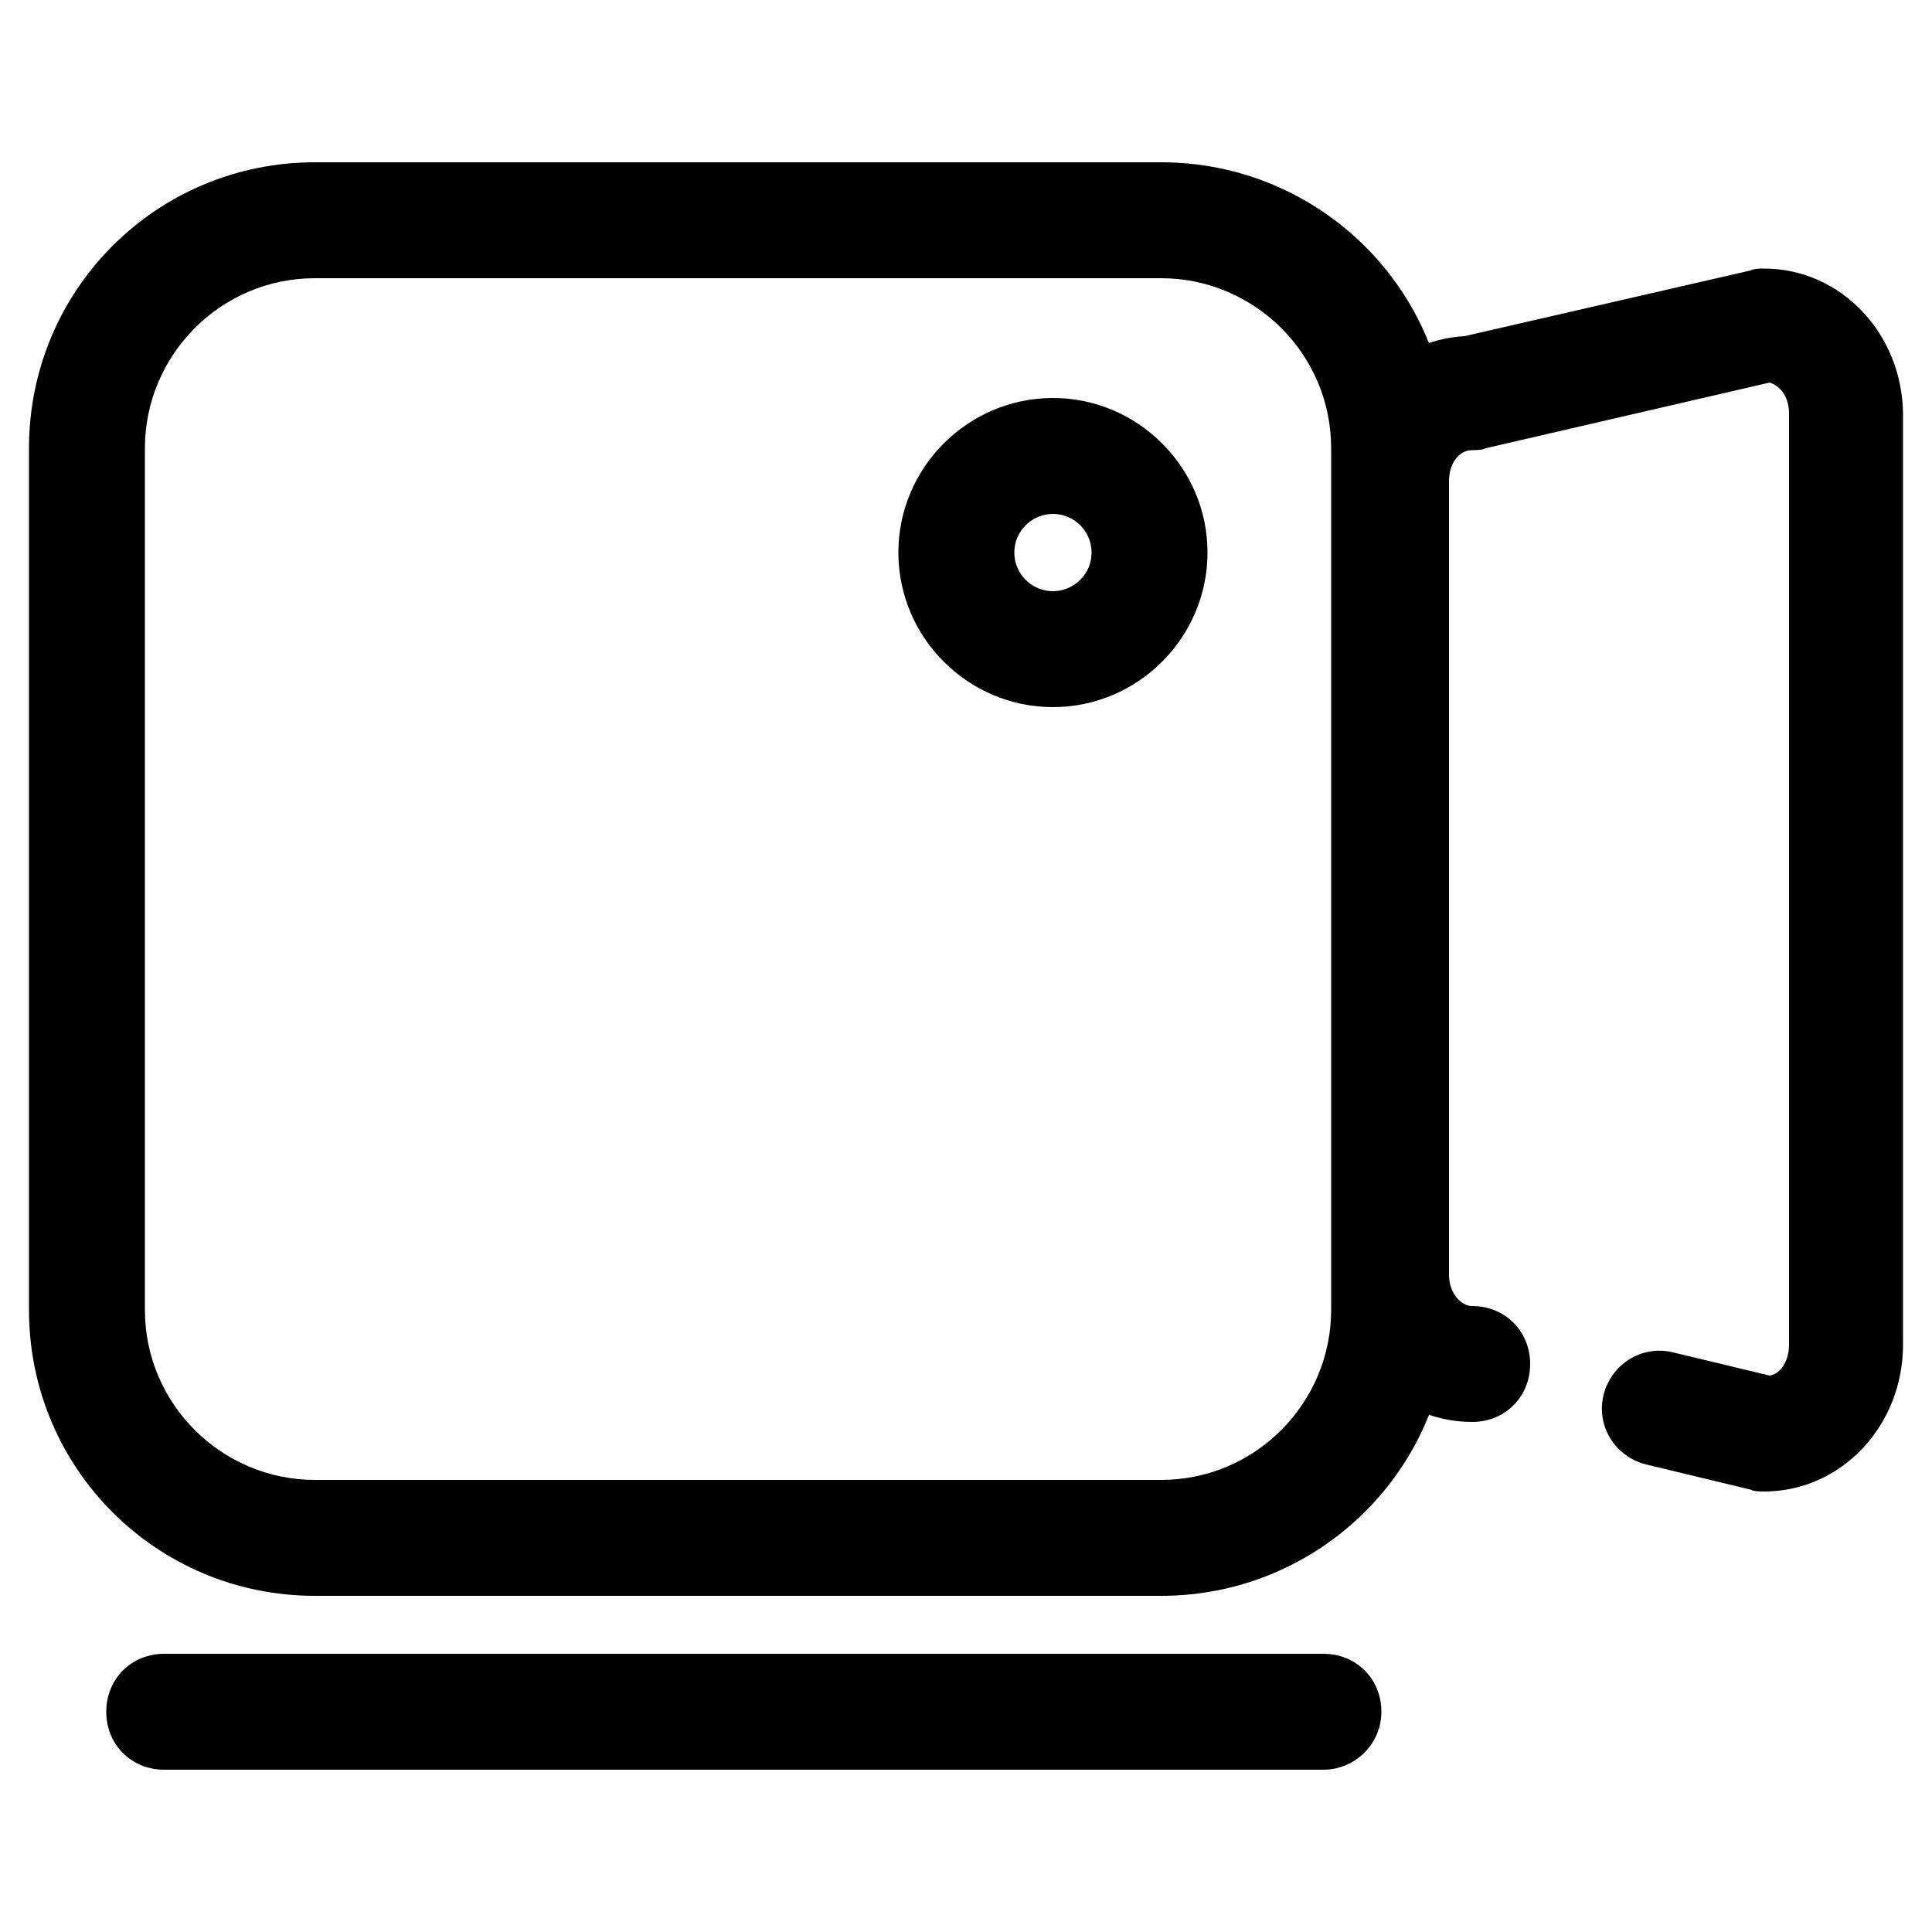 <?xml version="1.0" standalone="no"?><!DOCTYPE svg PUBLIC "-//W3C//DTD SVG 1.1//EN" "http://www.w3.org/Graphics/SVG/1.1/DTD/svg11.dtd"><svg t="1546842488585" class="icon" style="" viewBox="0 0 1024 1024" version="1.1" xmlns="http://www.w3.org/2000/svg" p-id="2056" xmlns:xlink="http://www.w3.org/1999/xlink" width="200" height="200"><defs><style type="text/css"></style></defs><path d="M615.424 845.824H166.912C82.944 845.824 15.36 778.24 15.36 694.272V237.568C15.36 153.6 82.944 86.016 166.912 86.016h448.512C699.392 86.016 768 153.6 768 237.568v456.704c0 83.968-68.608 151.552-152.576 151.552zM166.912 147.456c-50.176 0-90.112 40.96-90.112 90.112v456.704c0 50.176 40.96 90.112 90.112 90.112h448.512c50.176 0 90.112-40.96 90.112-90.112V237.568c0-50.176-40.96-90.112-90.112-90.112H166.912z" p-id="2057"></path><path d="M934.912 790.528c-2.048 0-5.12 0-7.168-1.024l-55.296-13.312c-16.384-4.096-26.624-20.48-22.528-36.864 4.096-16.384 20.48-26.624 36.864-22.528l51.2 12.288c6.144-1.024 10.24-8.192 10.24-16.384V219.136c0-8.192-4.096-14.336-10.24-16.384l-150.528 34.816c-2.048 1.024-5.12 1.024-7.168 1.024-7.168 0-12.288 7.168-12.288 16.384V675.84c0 9.216 6.144 16.384 12.288 16.384 17.408 0 30.72 13.312 30.72 30.72s-13.312 30.72-30.72 30.72c-40.96 0-73.728-34.816-73.728-77.824V256c0-41.984 30.72-75.776 69.632-77.824L927.744 143.36c2.048-1.024 5.12-1.024 7.168-1.024 40.96 0 73.728 34.816 73.728 77.824v492.544c0 43.008-32.768 77.824-73.728 77.824zM558.08 374.784c-45.056 0-81.92-36.864-81.92-81.92s36.864-81.92 81.92-81.92 81.92 36.864 81.92 81.92-36.864 81.92-81.92 81.92z m0-102.4c-11.264 0-20.48 9.216-20.48 20.48s9.216 20.48 20.48 20.48 20.48-9.216 20.48-20.48-9.216-20.48-20.48-20.48zM701.44 937.984h-614.4c-17.408 0-30.72-13.312-30.72-30.72s13.312-30.72 30.72-30.72h614.4c17.408 0 30.72 13.312 30.72 30.72s-14.336 30.72-30.72 30.72z" p-id="2058"></path></svg>